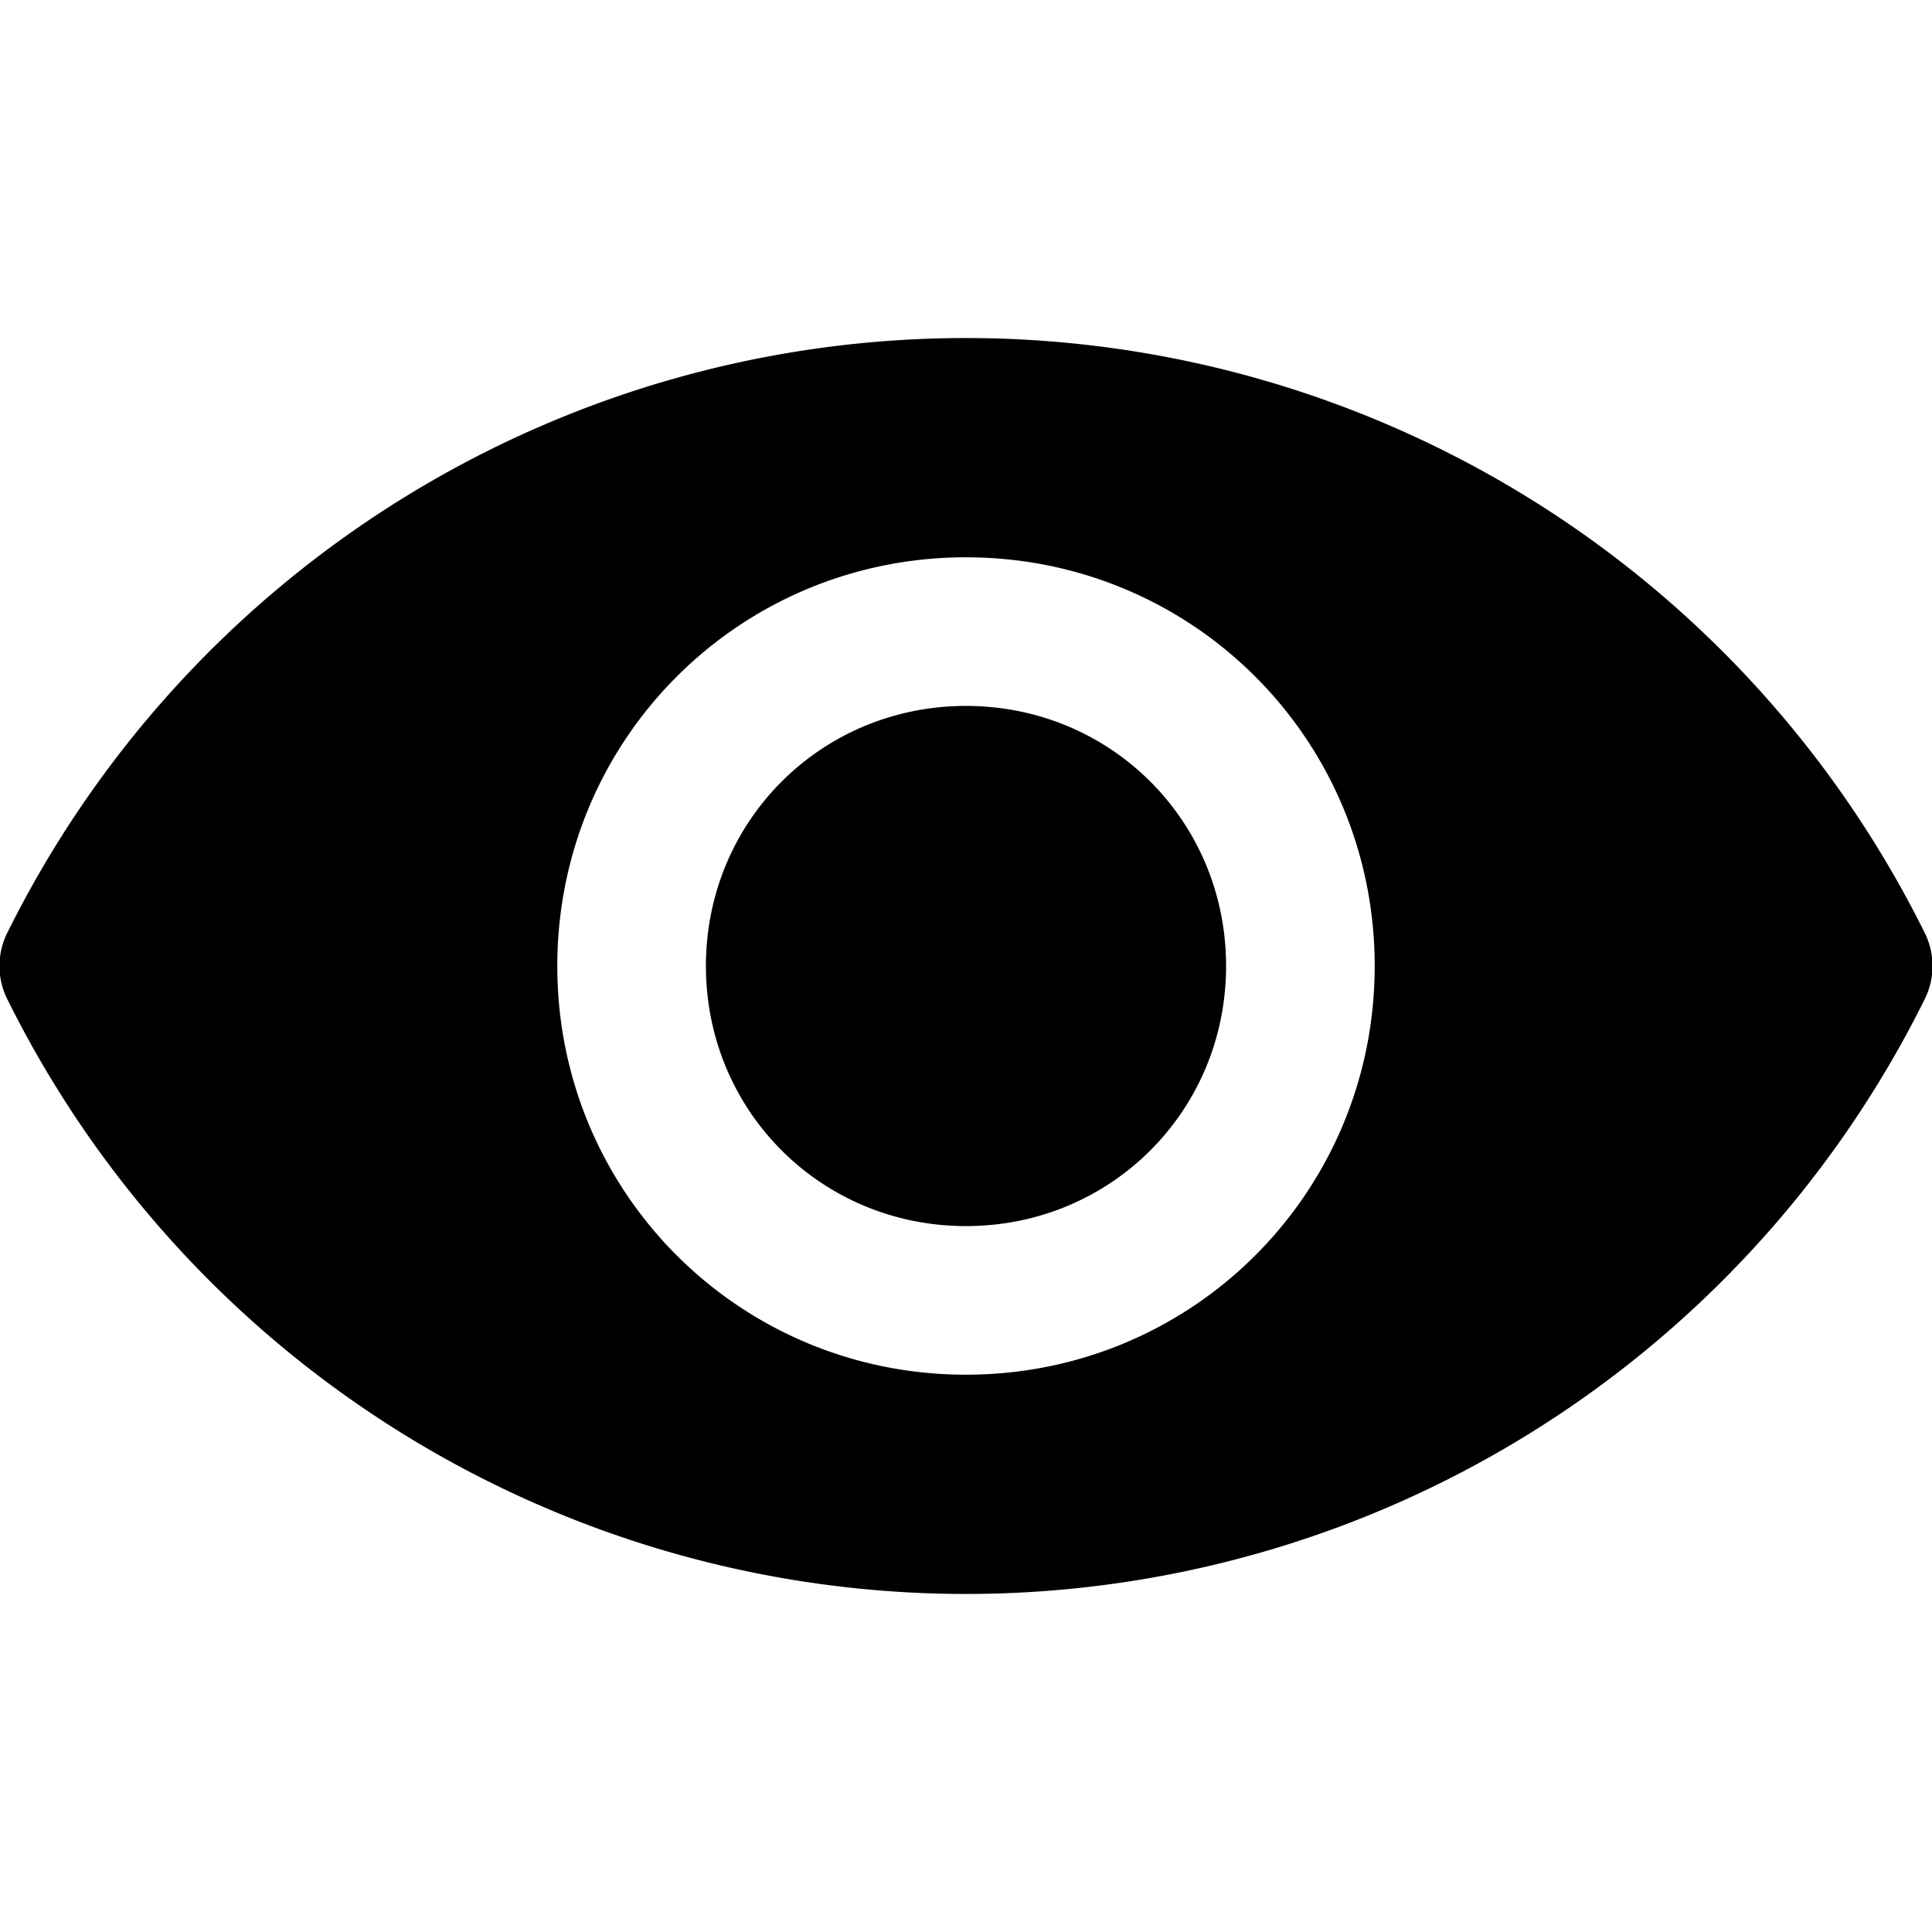 <?xml version="1.0" encoding="UTF-8" standalone="no"?>
<svg xmlns="http://www.w3.org/2000/svg" height="52" width="52" viewBox="0 0 520 520" fill="#000"><path d="M518 251a288 288 0 0 0-516 0 20 20 0 0 0 0 18 288 288 0 0 0 516 0 20 20 0 0 0 0-18zM260 370c-61 0-110-49-110-110s49-110 110-110 110 49 110 110-49 110-110 110zm0-180c-39 0-70 31-70 70s31 70 70 70 70-31 70-70-31-70-70-70z"/></svg>